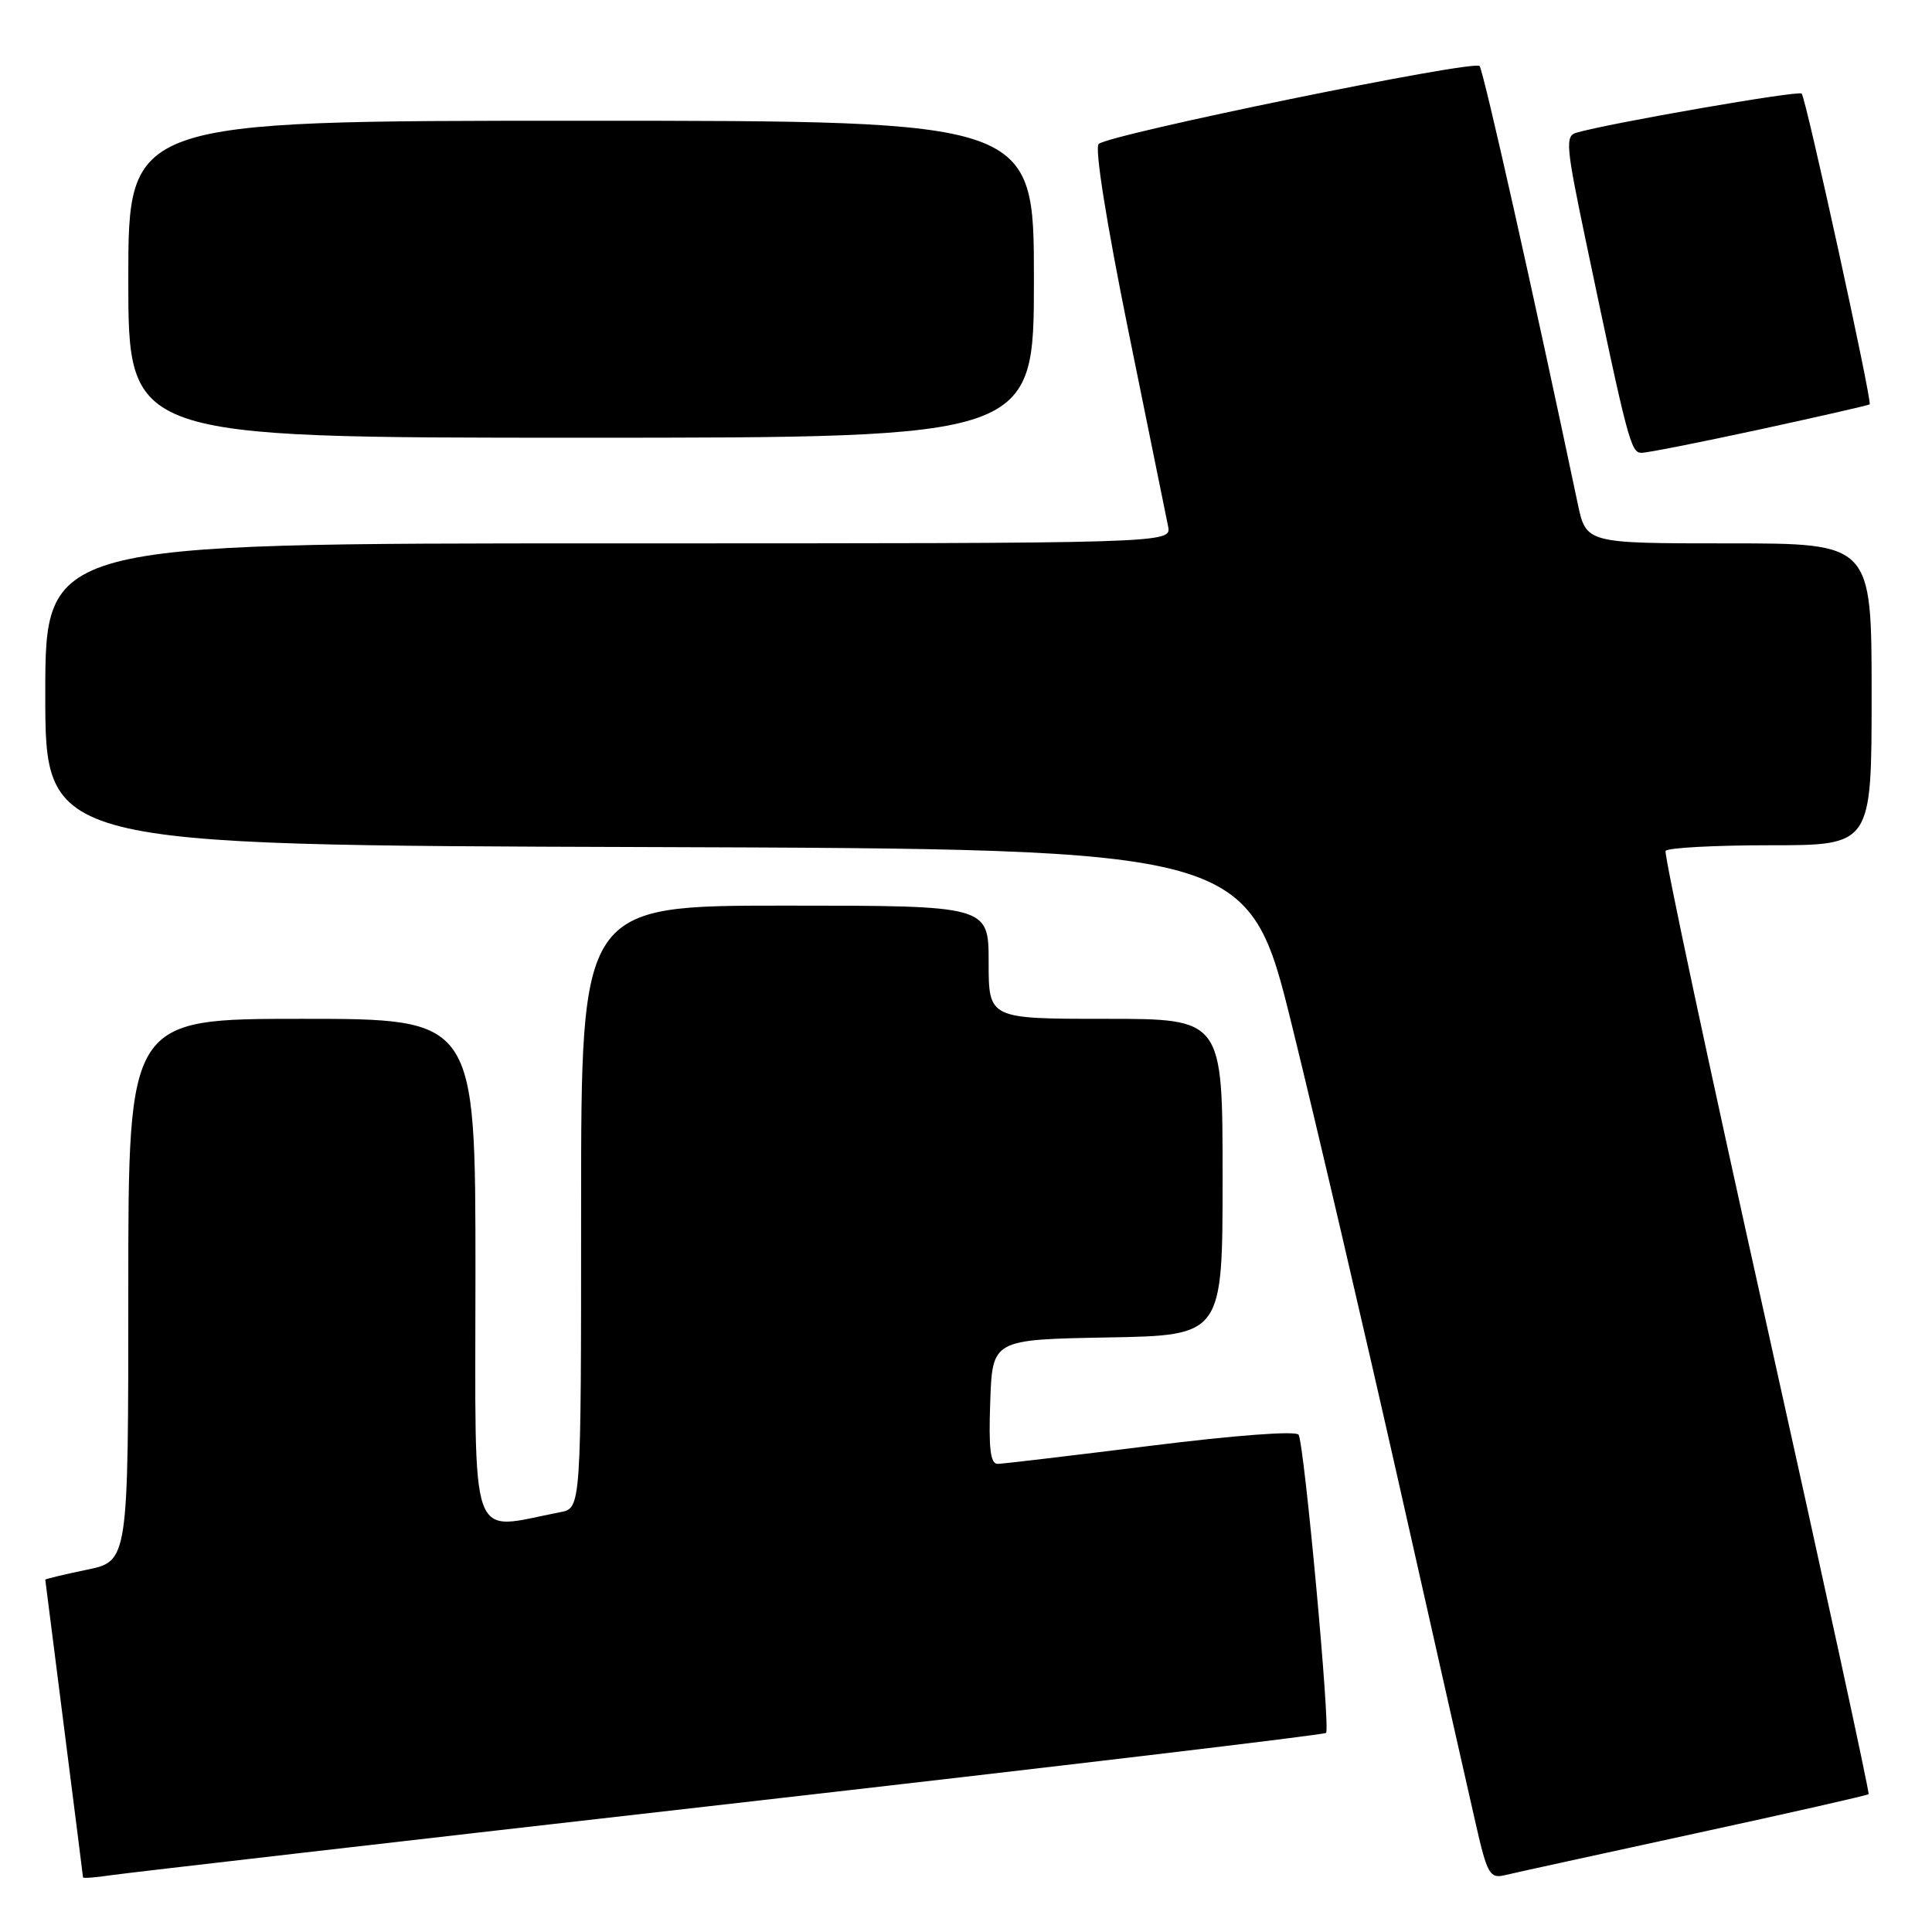 <?xml version="1.0" encoding="UTF-8" standalone="no"?>
<!DOCTYPE svg PUBLIC "-//W3C//DTD SVG 1.1//EN" "http://www.w3.org/Graphics/SVG/1.1/DTD/svg11.dtd" >
<svg xmlns="http://www.w3.org/2000/svg" xmlns:xlink="http://www.w3.org/1999/xlink" version="1.1" viewBox="0 0 256 256">
 <g >
 <path fill="currentColor"
d=" M 96.88 239.00 C 139.98 234.09 175.46 229.87 175.71 229.62 C 176.30 229.03 172.82 191.33 172.07 190.11 C 171.73 189.57 163.70 190.17 152.50 191.57 C 142.05 192.87 132.92 193.96 132.21 193.97 C 131.23 193.99 130.99 191.98 131.21 185.75 C 131.50 177.50 131.50 177.50 146.75 177.22 C 162.00 176.95 162.00 176.95 162.00 155.97 C 162.00 135.00 162.00 135.00 146.50 135.00 C 131.00 135.00 131.00 135.00 131.00 127.50 C 131.00 120.00 131.00 120.00 104.00 120.00 C 77.00 120.00 77.00 120.00 77.00 159.92 C 77.00 199.84 77.00 199.84 74.25 200.37 C 61.93 202.72 63.00 205.75 63.00 168.59 C 63.00 135.00 63.00 135.00 40.00 135.00 C 17.00 135.00 17.00 135.00 17.00 170.93 C 17.00 206.86 17.00 206.86 11.50 208.00 C 8.47 208.63 6.00 209.22 6.00 209.32 C 6.01 209.42 7.13 218.28 8.50 229.00 C 9.87 239.72 10.99 248.62 11.00 248.76 C 11.00 248.91 12.69 248.78 14.75 248.47 C 16.81 248.17 53.77 243.91 96.88 239.00 Z  M 224.41 242.99 C 237.01 240.26 247.44 237.89 247.60 237.74 C 247.75 237.58 241.67 209.57 234.08 175.48 C 226.49 141.39 220.46 113.16 220.70 112.75 C 220.93 112.34 227.17 112.00 234.56 112.00 C 248.00 112.00 248.00 112.00 248.00 92.00 C 248.00 72.00 248.00 72.00 229.08 72.00 C 210.17 72.00 210.17 72.00 209.06 66.75 C 203.18 38.79 196.57 9.36 196.05 8.75 C 195.31 7.90 146.98 17.79 145.58 19.08 C 145.03 19.60 146.60 29.45 149.49 43.72 C 152.15 56.80 154.53 68.51 154.78 69.75 C 155.23 72.00 155.23 72.00 80.62 72.00 C 6.00 72.00 6.00 72.00 6.00 91.99 C 6.00 111.99 6.00 111.99 85.72 112.24 C 165.44 112.50 165.44 112.50 171.22 136.00 C 174.41 148.93 180.81 176.38 185.46 197.00 C 190.10 217.62 194.65 237.76 195.56 241.74 C 197.05 248.29 197.42 248.94 199.36 248.48 C 200.54 248.19 211.81 245.73 224.41 242.99 Z  M 233.20 56.90 C 241.07 55.19 247.61 53.70 247.74 53.58 C 248.10 53.24 239.29 12.96 238.73 12.40 C 238.29 11.96 213.23 16.32 208.86 17.59 C 207.38 18.02 207.51 19.41 210.10 31.78 C 215.72 58.58 216.09 60.00 217.52 60.00 C 218.28 60.00 225.34 58.60 233.20 56.90 Z  M 137.00 37.00 C 137.00 16.00 137.00 16.00 77.00 16.00 C 17.00 16.00 17.00 16.00 17.00 37.00 C 17.00 58.00 17.00 58.00 77.00 58.00 C 137.00 58.00 137.00 58.00 137.00 37.00 Z "/>
</g>
</svg>